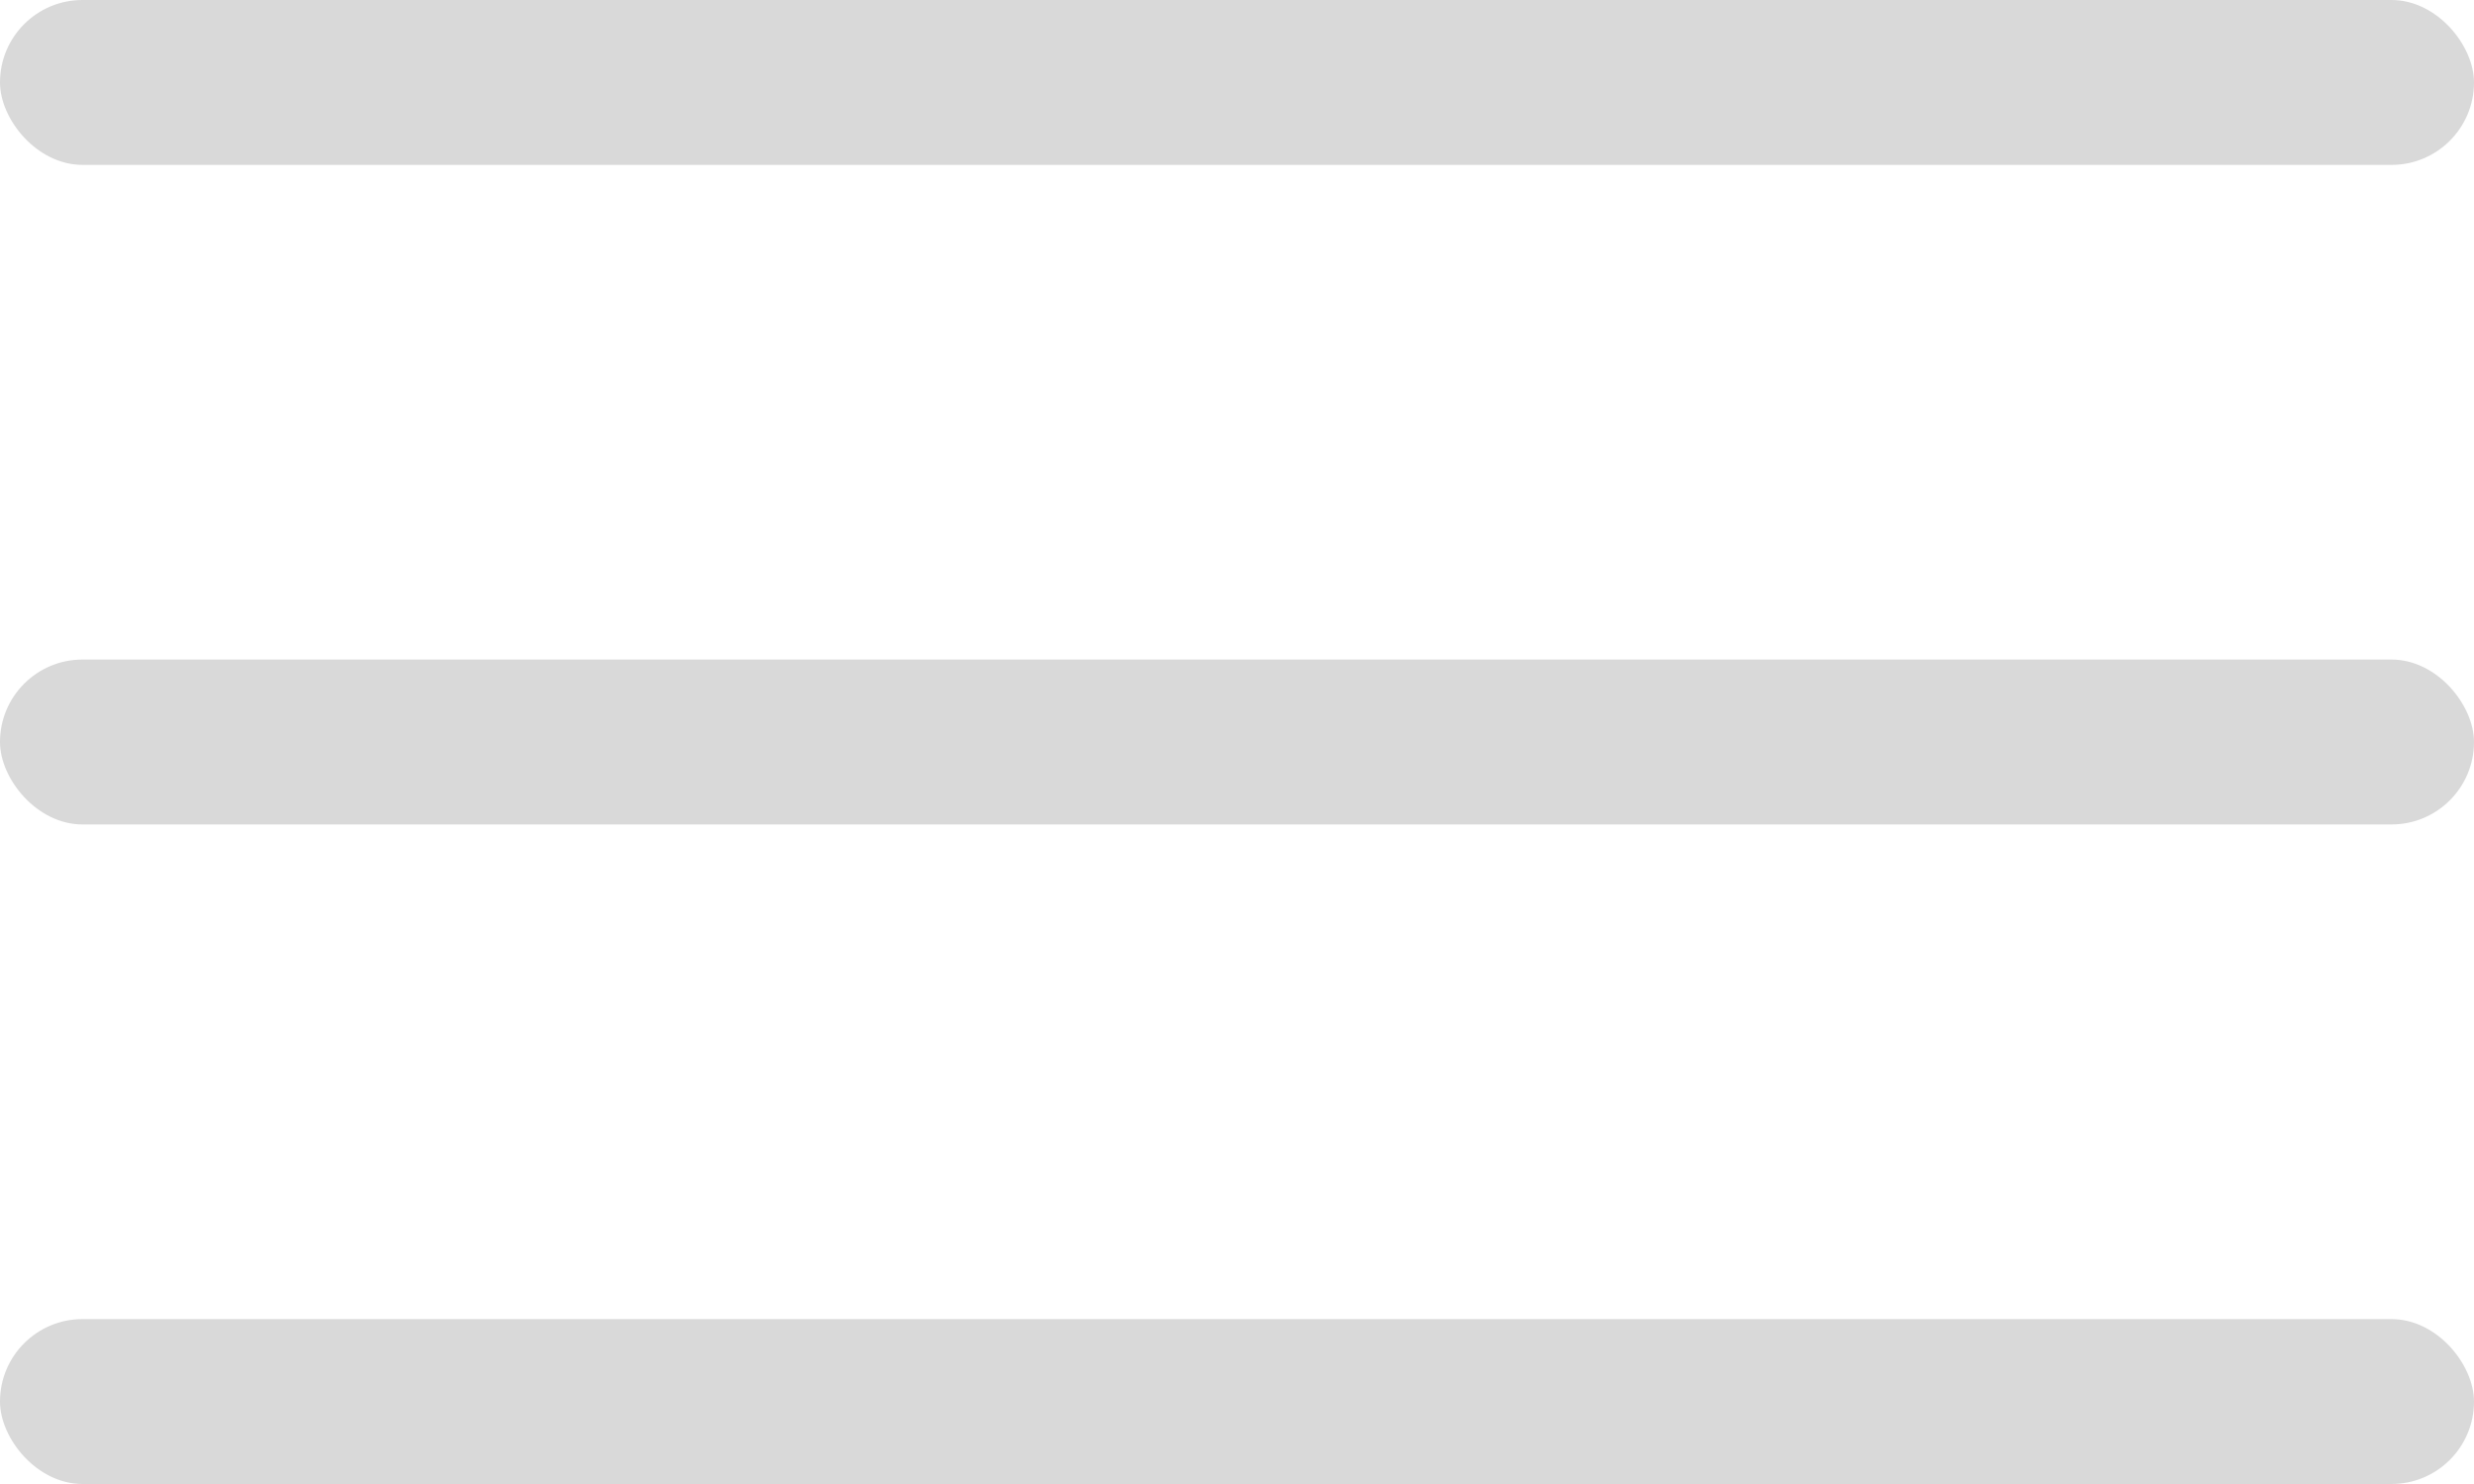 <svg width="15" height="9" viewBox="0 0 15 9" fill="none" xmlns="http://www.w3.org/2000/svg">
<rect width="15" height="1" rx="0.5" fill="#D9D9D9"/>
<rect y="4" width="15" height="1" rx="0.5" fill="#D9D9D9"/>
<rect y="8" width="15" height="1" rx="0.5" fill="#D9D9D9"/>
</svg>
